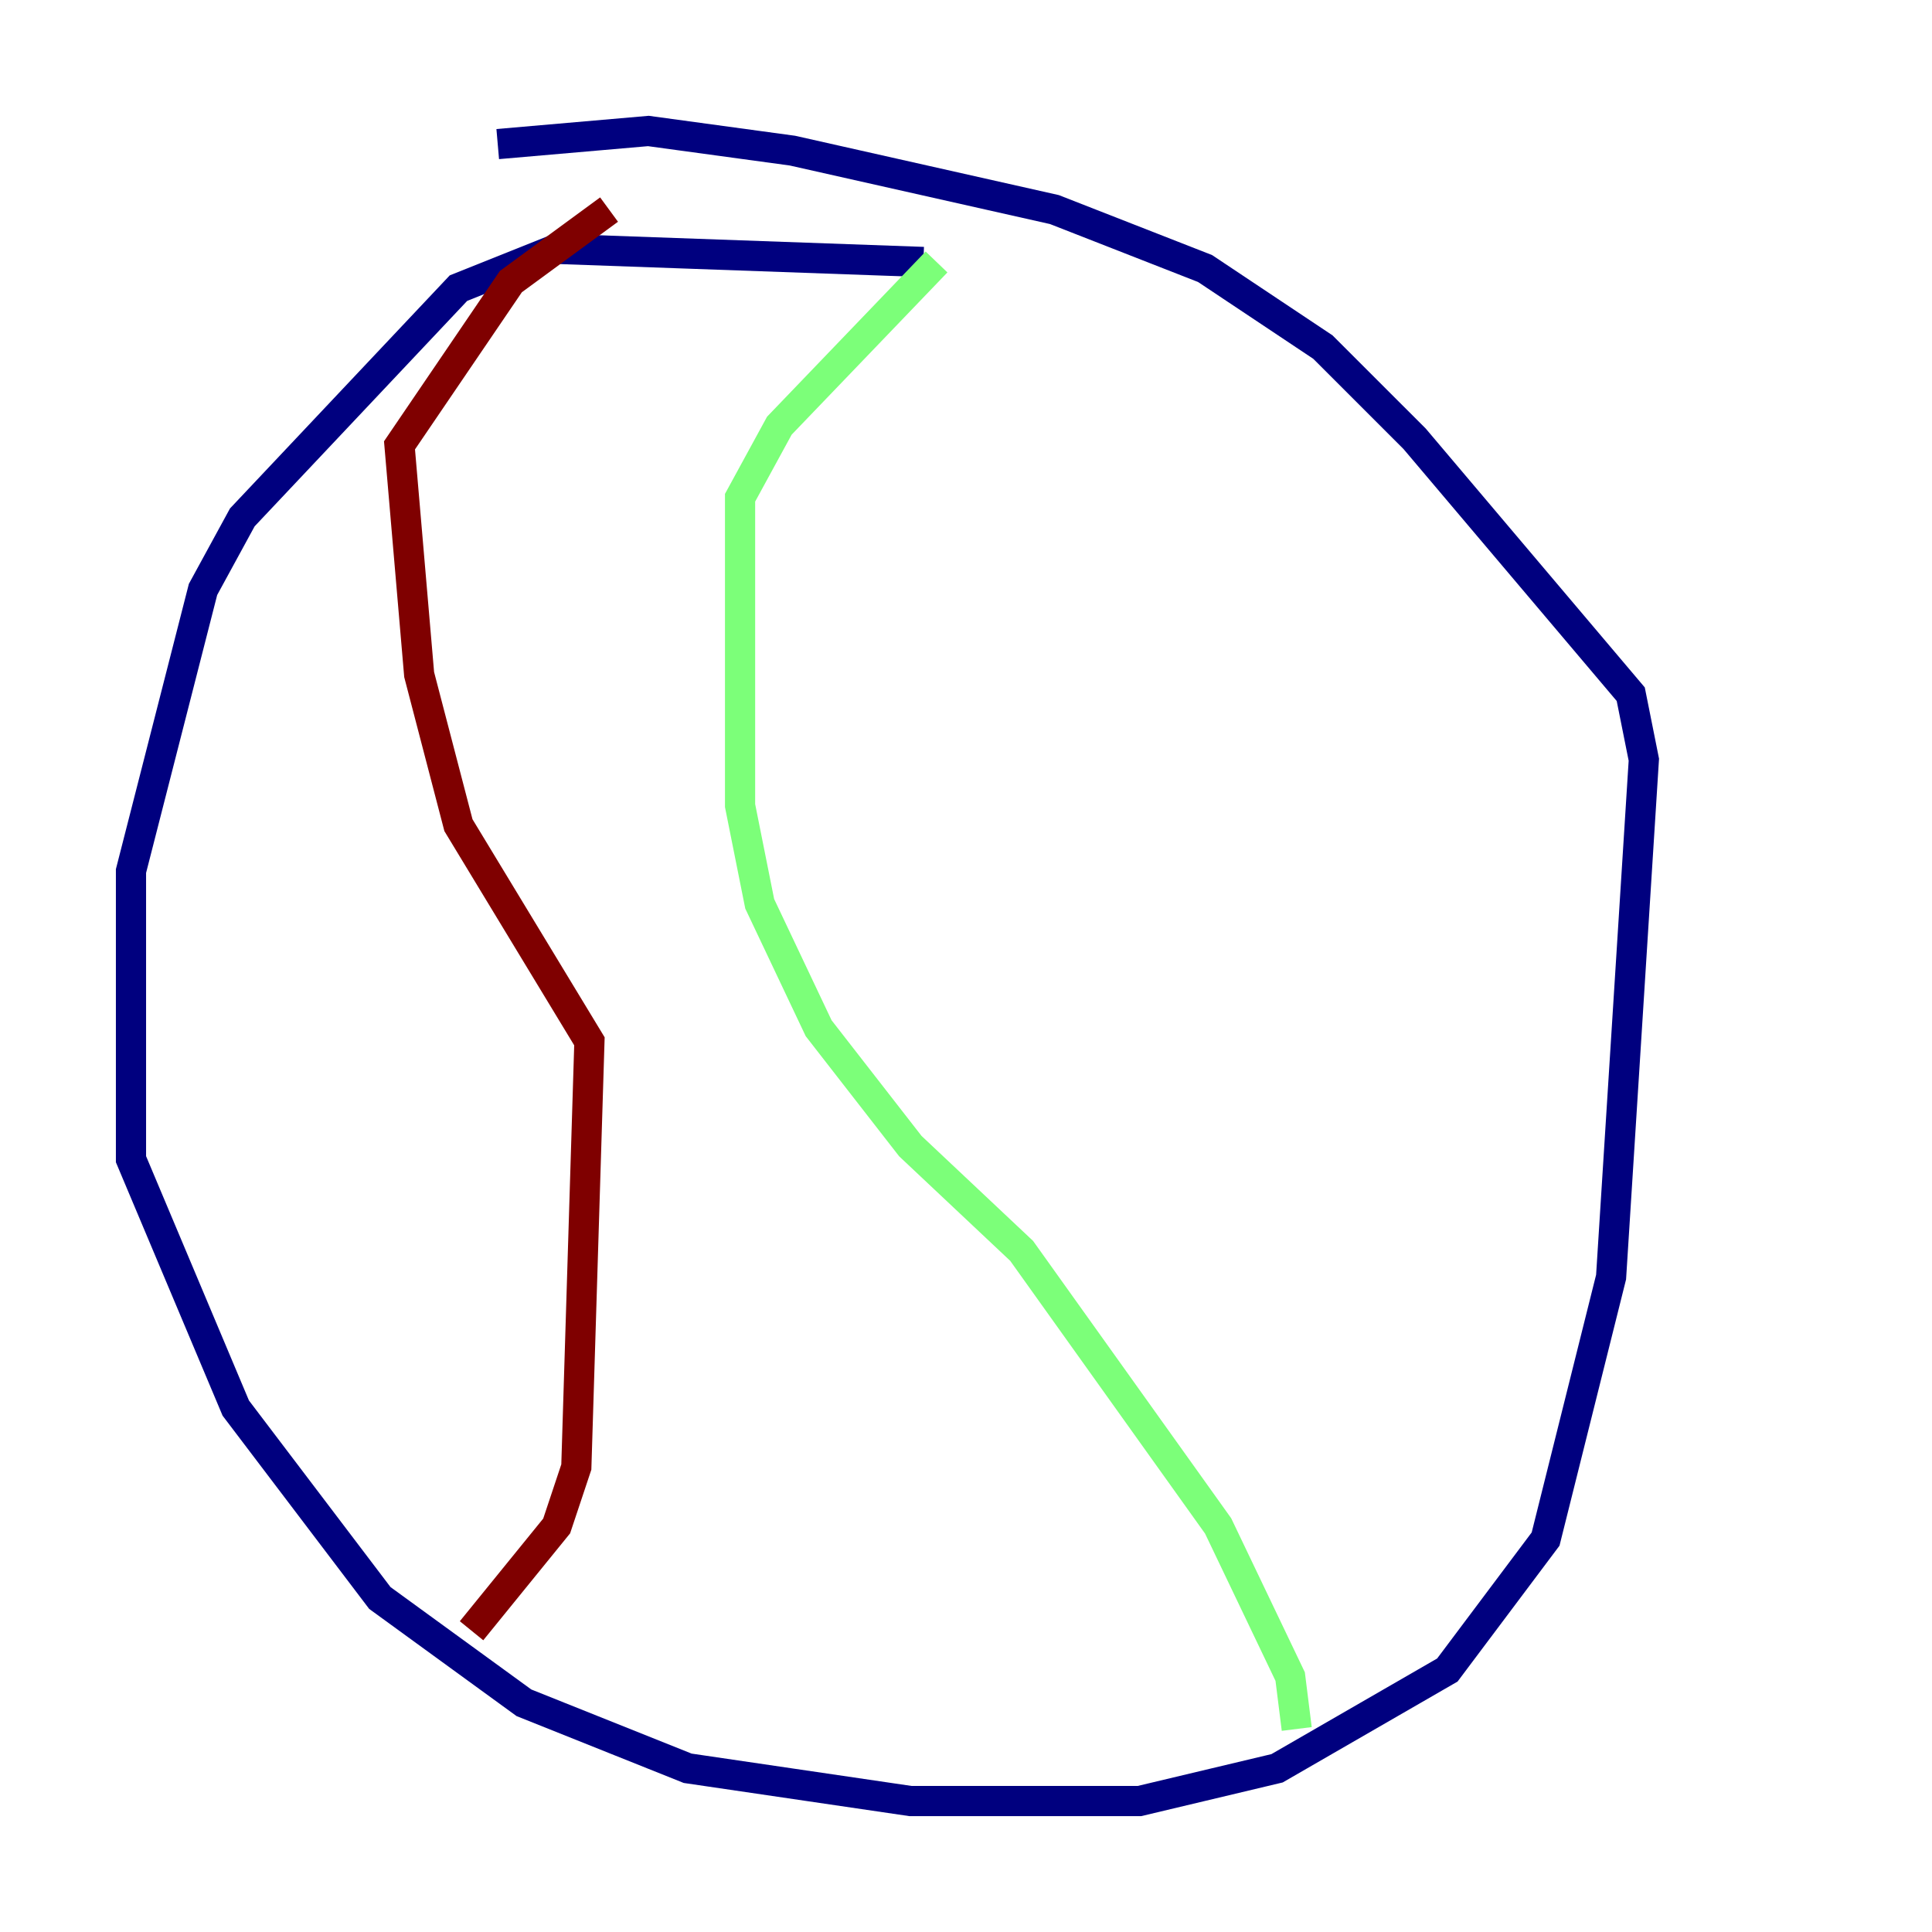 <?xml version="1.0" encoding="utf-8" ?>
<svg baseProfile="tiny" height="128" version="1.2" viewBox="0,0,128,128" width="128" xmlns="http://www.w3.org/2000/svg" xmlns:ev="http://www.w3.org/2001/xml-events" xmlns:xlink="http://www.w3.org/1999/xlink"><defs /><polyline fill="none" points="61.18,17.356 36.881,16.488 30.373,19.091 16.054,34.278 13.451,39.051 8.678,57.709 8.678,76.8 15.62,93.288 25.166,105.871 34.712,112.814 45.559,117.153 60.312,119.322 75.498,119.322 84.61,117.153 95.891,110.644 102.4,101.966 106.739,84.61 108.909,50.332 108.041,45.993 93.722,29.071 87.647,22.997 79.837,17.79 69.858,13.885 52.502,9.98 42.956,8.678 32.976,9.546" stroke="#00007f" stroke-width="2" /><polyline fill="none" points="62.047,17.356 51.634,28.203 49.031,32.976 49.031,53.37 50.332,59.878 54.237,68.122 60.312,75.932 67.688,82.875 80.705,101.098 85.478,111.078 85.912,114.549" stroke="#7cff79" stroke-width="2" /><polyline fill="none" points="31.241,108.041 36.881,101.098 38.183,97.193 39.051,68.99 30.373,54.671 27.77,44.691 26.468,29.505 33.844,18.658 40.352,13.885" stroke="#7f0000" stroke-width="2" /></svg>